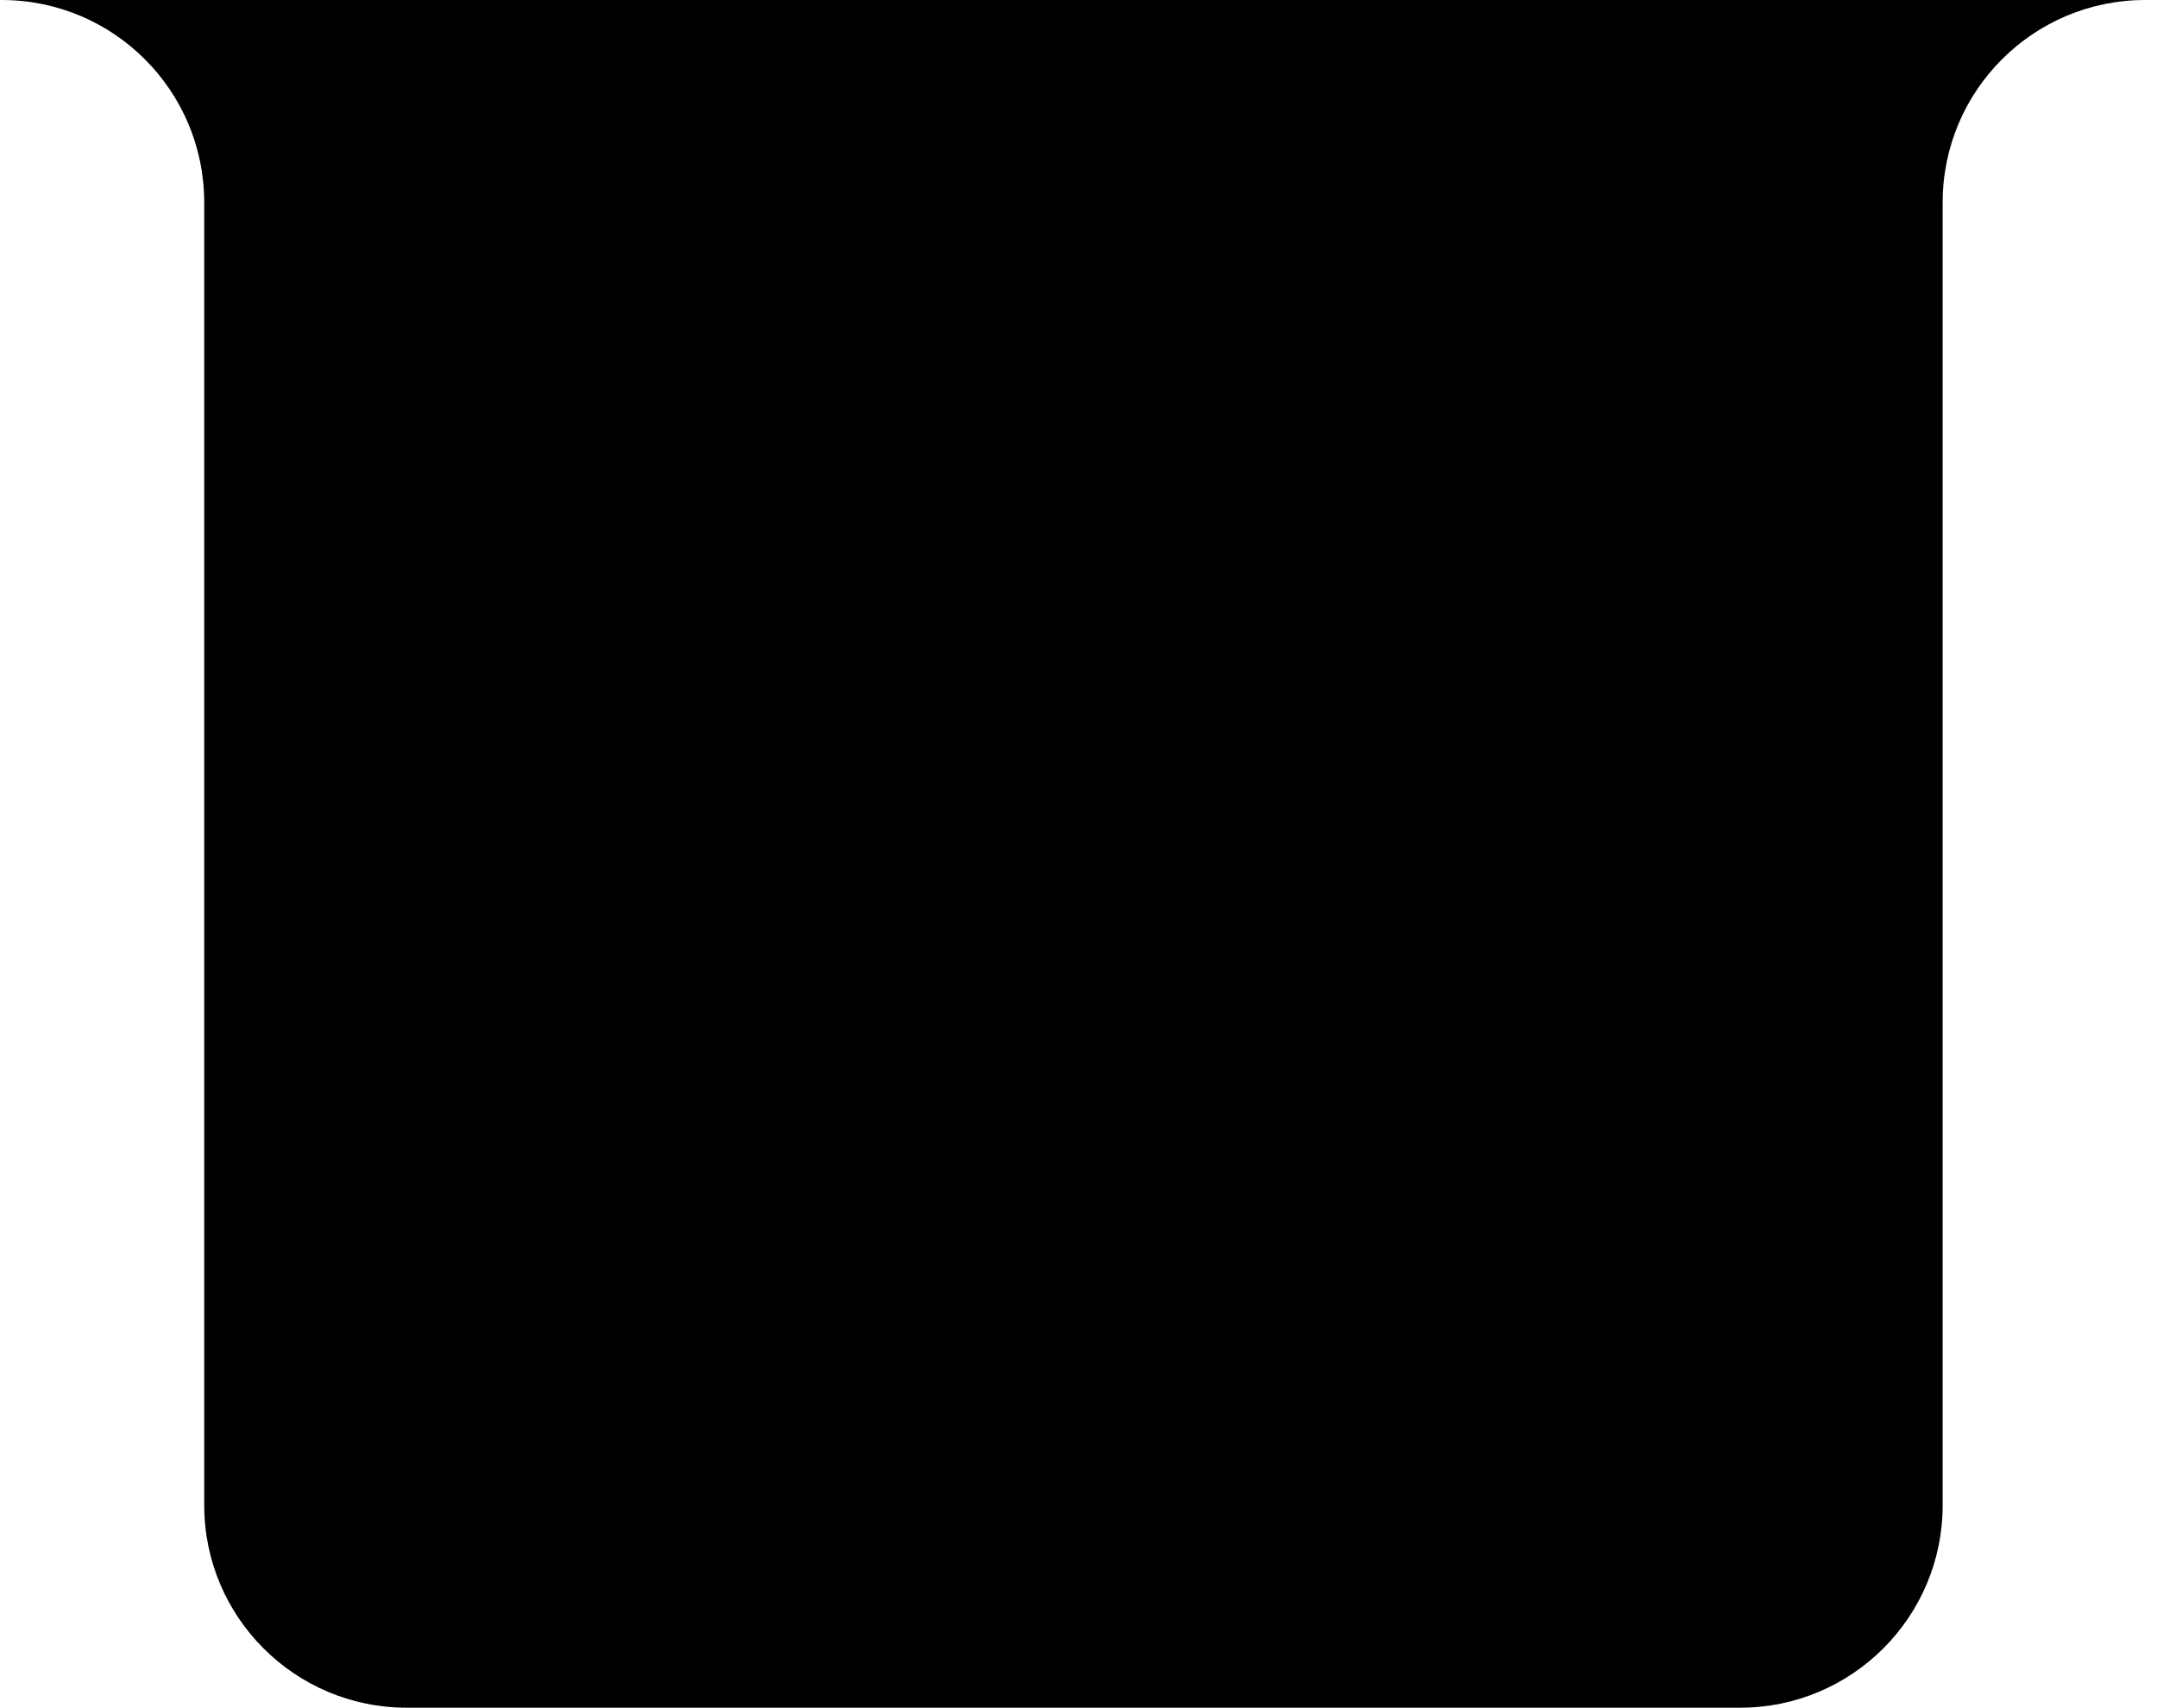 <svg width="639" height="506" viewBox="0 0 639 506" fill="none" xmlns="http://www.w3.org/2000/svg">
<path d="M60.5 446C60.5 479.137 87.363 506 120.5 506H515.5C548.637 506 575.5 479.137 575.5 446V60C575.5 26.863 602.363 2.94876e-06 635.5 5.24537e-06L639 0H-9L0.5 5.33279e-06C33.637 8.22972e-06 60.5 26.863 60.5 60L60.5 446Z" fill="currentColor"/>
</svg>
